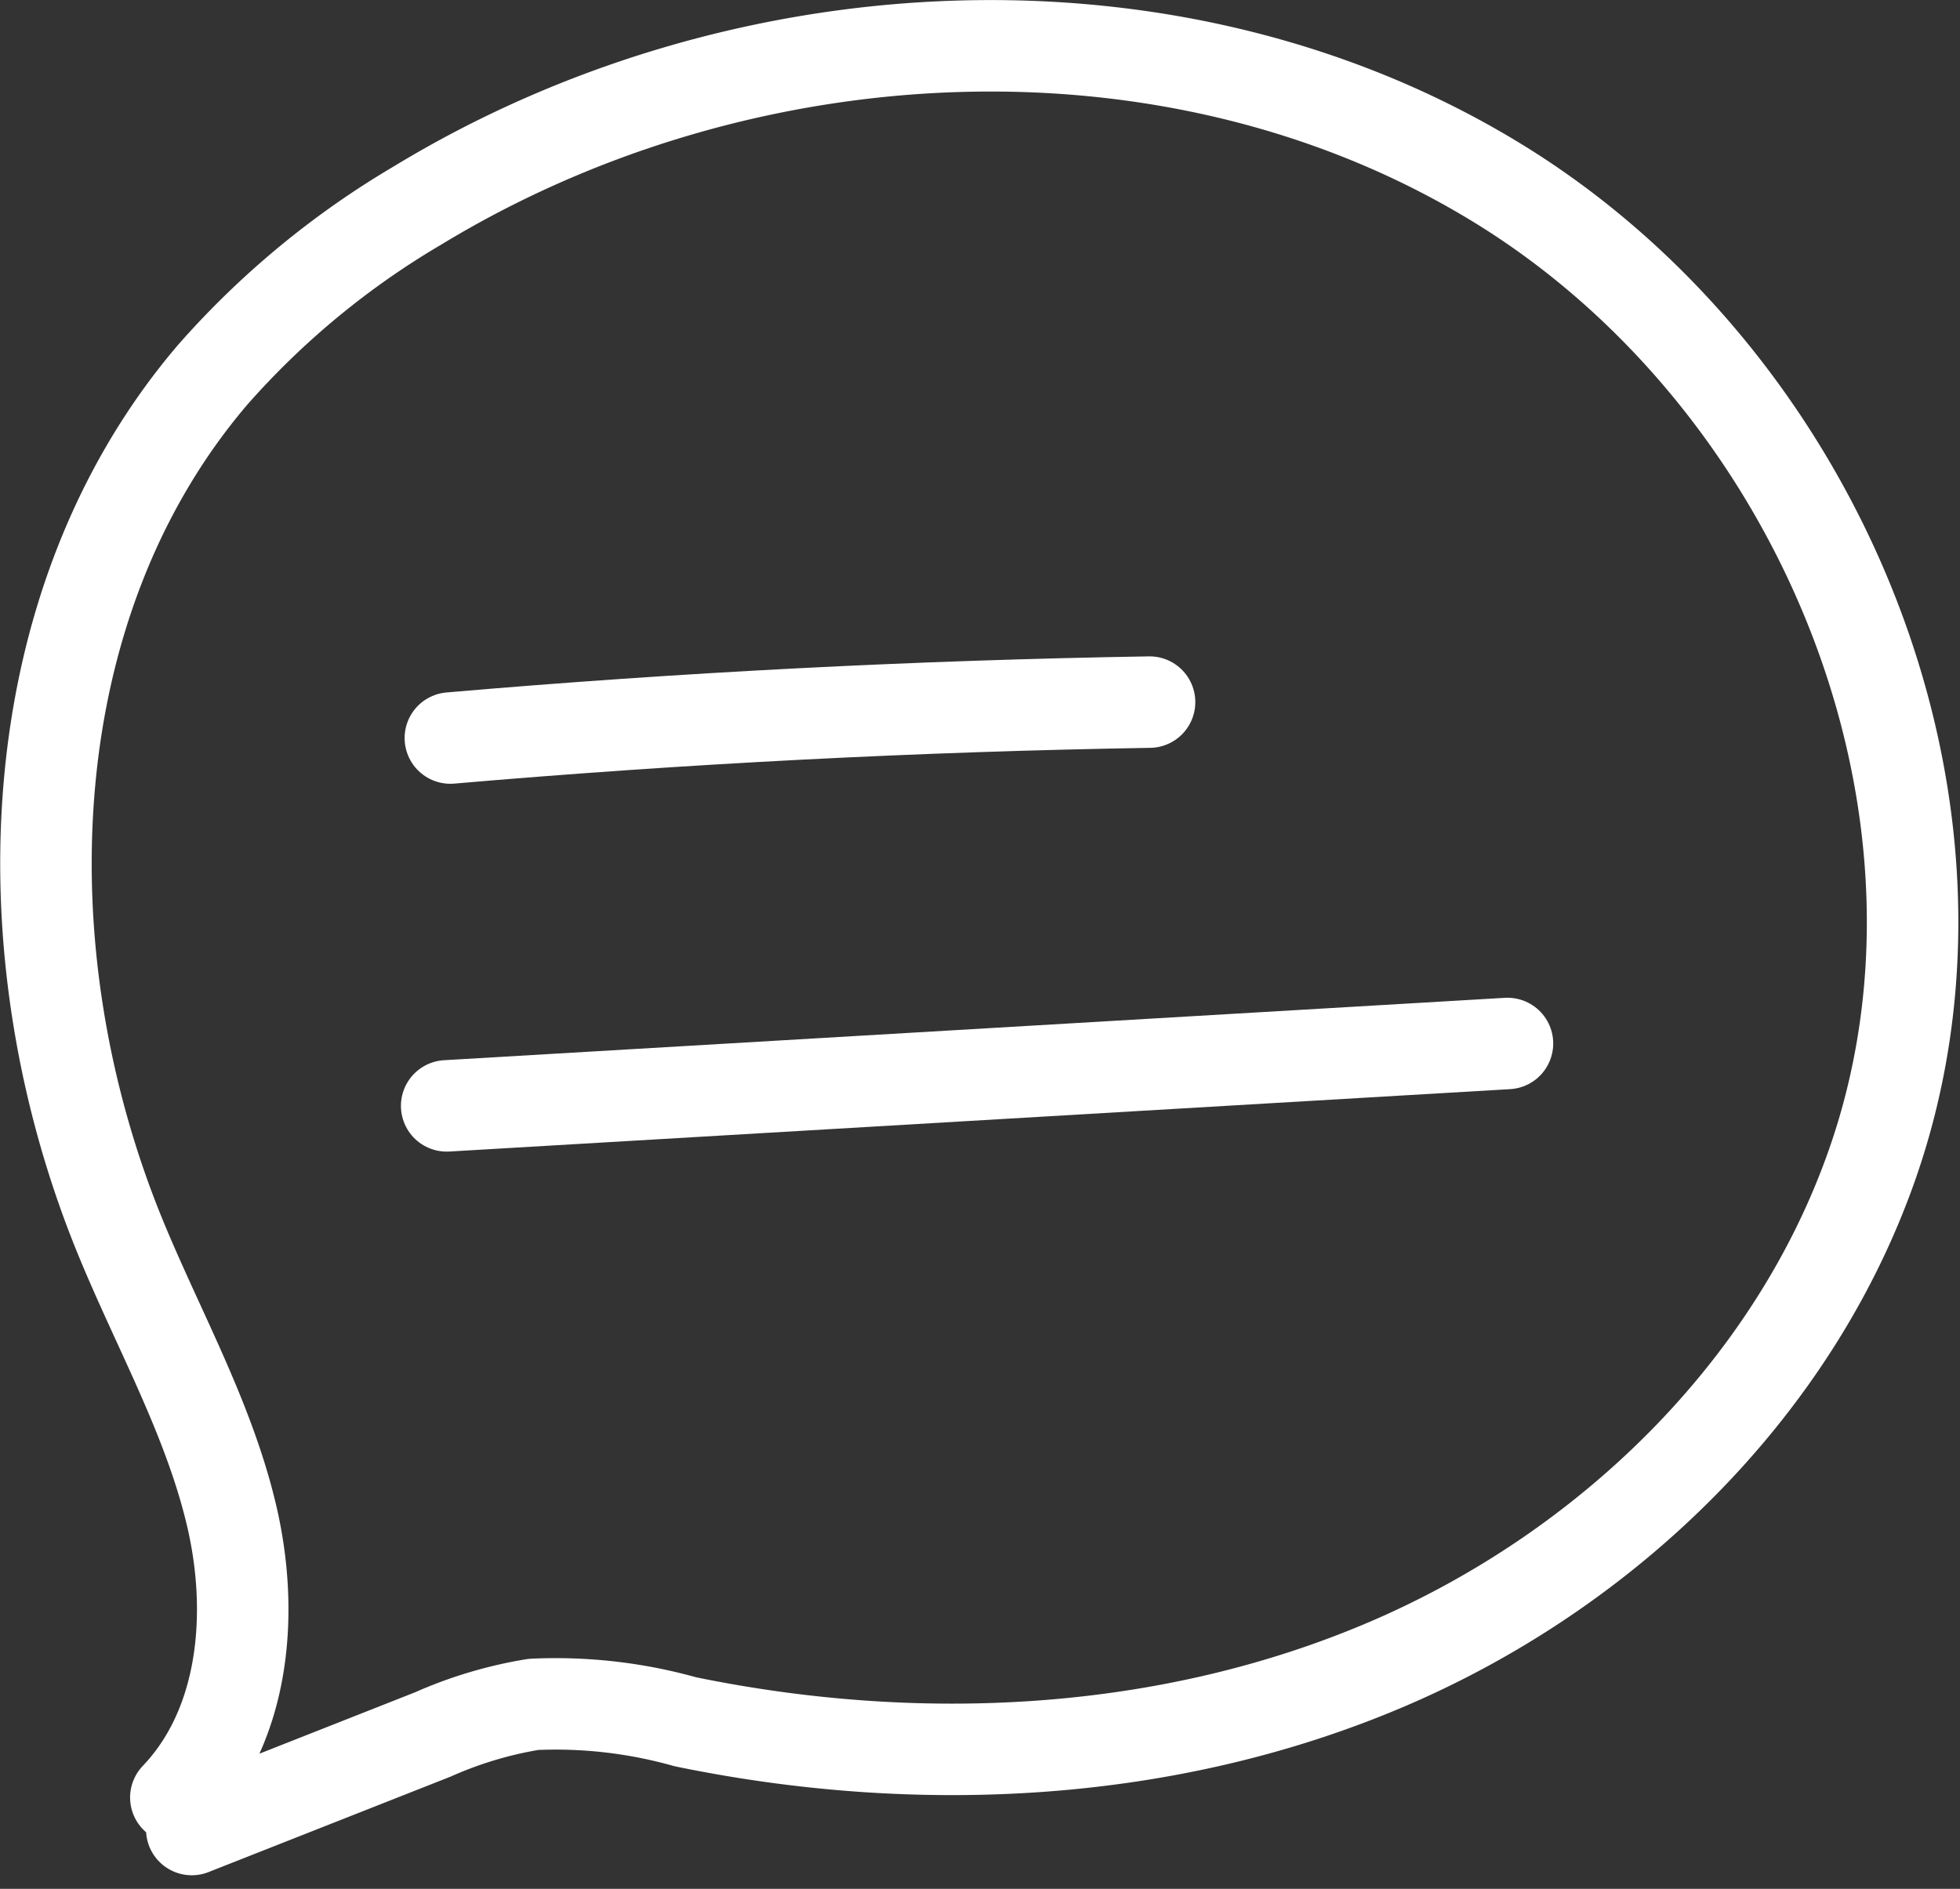 <svg xmlns="http://www.w3.org/2000/svg" width="85.688" height="82.596" viewBox="0 0 85.688 82.596">
  <rect x="0" y="0" width="85.688" height="82.596" fill="#333333" stroke="none"/>
  <g id="Group_1" data-name="Group 1" transform="translate(1.774 2.002)">
    <path id="Path_1" data-name="Path 1" d="M5.914,76.6c3.021-3.16,3.438-8.083,2.435-12.339s-3.2-8.117-4.86-12.162c-5.048-12.3-4.6-27.578,4.024-37.7A36.769,36.769,0,0,1,16.5,6.972c14.152-8.6,33.106-9.616,47.222-.952S85.558,33.344,80.058,48.967C76.6,58.8,68.465,66.661,58.88,70.763S38.4,75.393,28.187,73.288a20.933,20.933,0,0,0-6.635-.76,17.923,17.923,0,0,0-4.4,1.314L6.611,78" fill="none" stroke="#fff" stroke-linecap="round" stroke-linejoin="round" stroke-miterlimit="10" stroke-width="4"/>
    <path id="Path_2" data-name="Path 2" d="M17.915,30.271Q33.172,28.954,48.483,28.7" fill="none" stroke="#fff" stroke-linecap="round" stroke-miterlimit="10" stroke-width="4"/>
    <path id="Path_3" data-name="Path 3" d="M17.754,46.356,64.13,43.628" fill="none" stroke="#fff" stroke-linecap="round" stroke-miterlimit="10" stroke-width="4"/>
  </g>
</svg>
